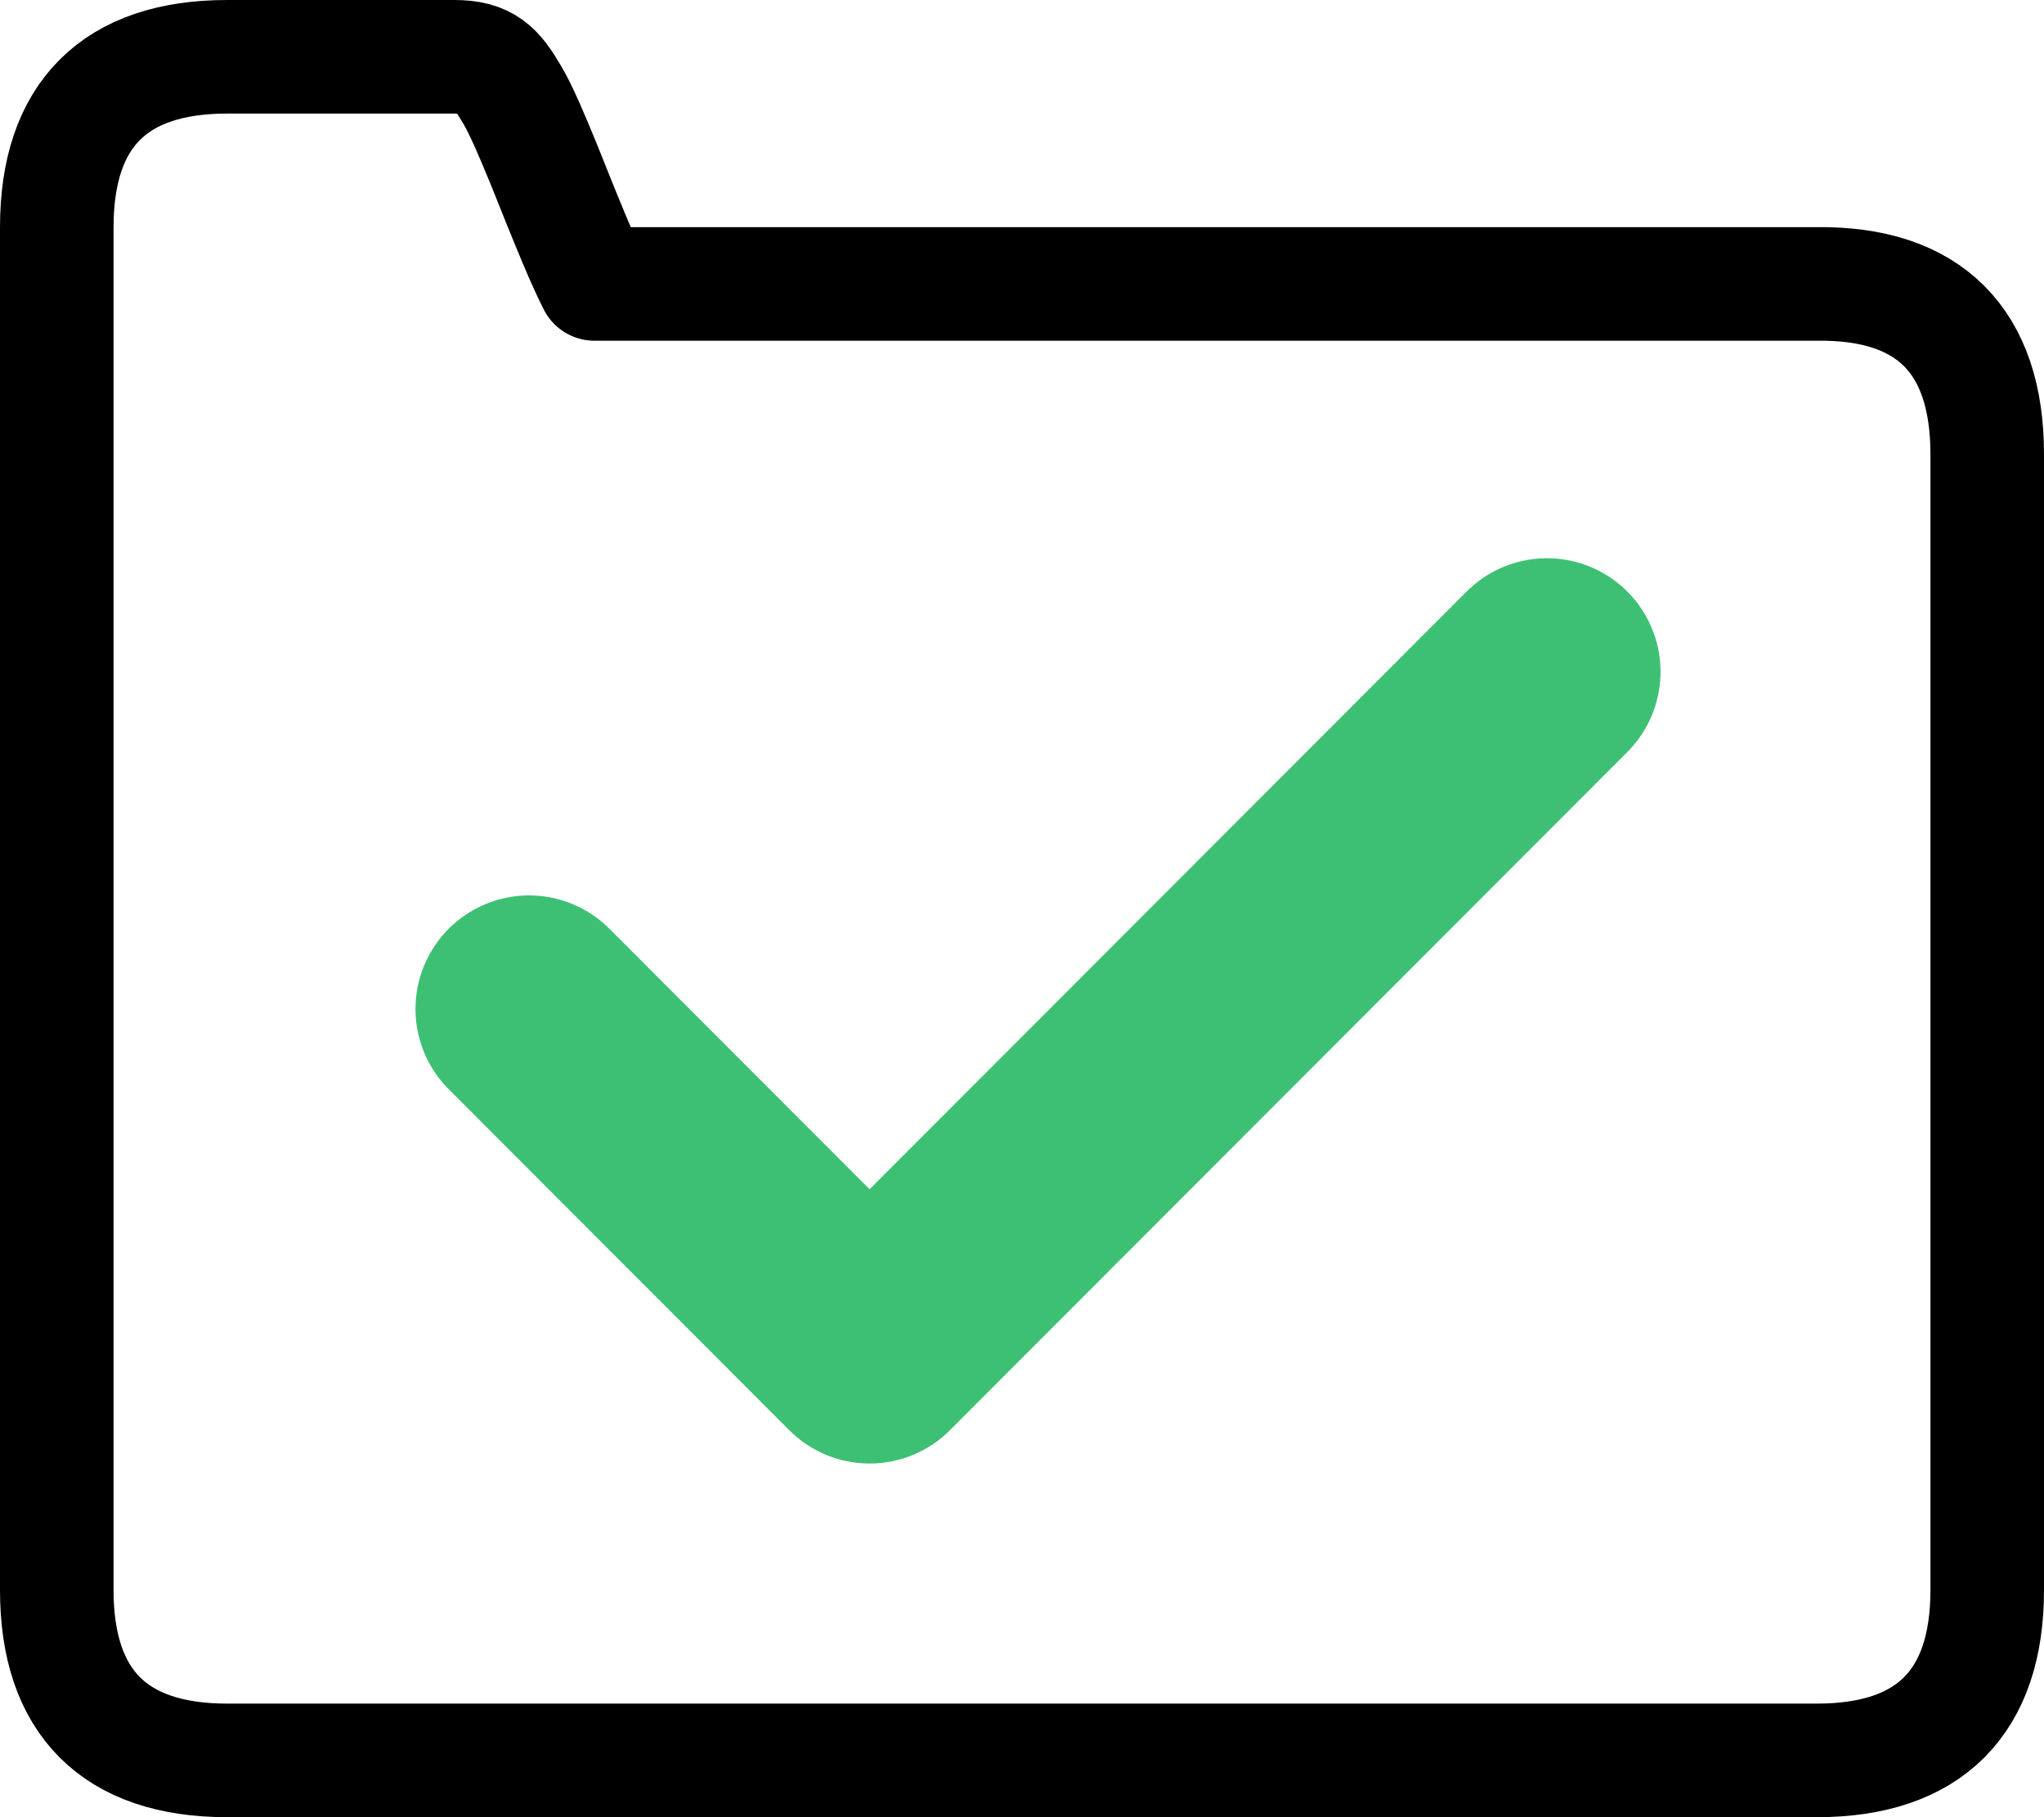 <?xml version="1.0" encoding="UTF-8"?>
<svg xmlns="http://www.w3.org/2000/svg" xmlns:xlink="http://www.w3.org/1999/xlink" width="18px" height="16px" version="1.1" viewBox="0 0 18 16">
    <g id="Page-1" fill="none" fill-rule="evenodd" stroke="none" stroke-linecap="round" stroke-linejoin="round" stroke-width="1">
        <g transform="translate(-1147, -229)">
            <g id="dropdown" transform="translate(1136, 178)">
                <g id="podcast" transform="translate(0, 41)">
                    <g id="selected-folder" transform="translate(12, 11)">
                        <path id="Stroke-281" stroke="#000000" d="M14.997,1.5 C15.99,1.487 16.5,2.002 16.5,3 L16.5,13 C16.5,13.988 15.991,14.5 15,14.5 L1,14.5 C0.009,14.5 -0.5,13.988 -0.5,13 L-0.5,1 C-0.5,0.012 0.009,-0.5 1,-0.5 L3,-0.5 C3.282,-0.5 3.375,-0.396 3.509,-0.168 C3.552,-0.096 3.595,-0.006 3.647,0.11 C3.687,0.201 3.731,0.306 3.788,0.444 C3.819,0.521 3.861,0.626 3.936,0.813 C3.963,0.879 3.963,0.879 3.99,0.945 C4.093,1.198 4.171,1.375 4.235,1.5 L14.997,1.5 Z"/>
                        <polyline id="Stroke-388" stroke="#3EC074" stroke-width="2" points="3.659 7.884 6.658 10.886 12.623 4.915"/>
                    </g>
                </g>
            </g>
        </g>
    </g>
</svg>
